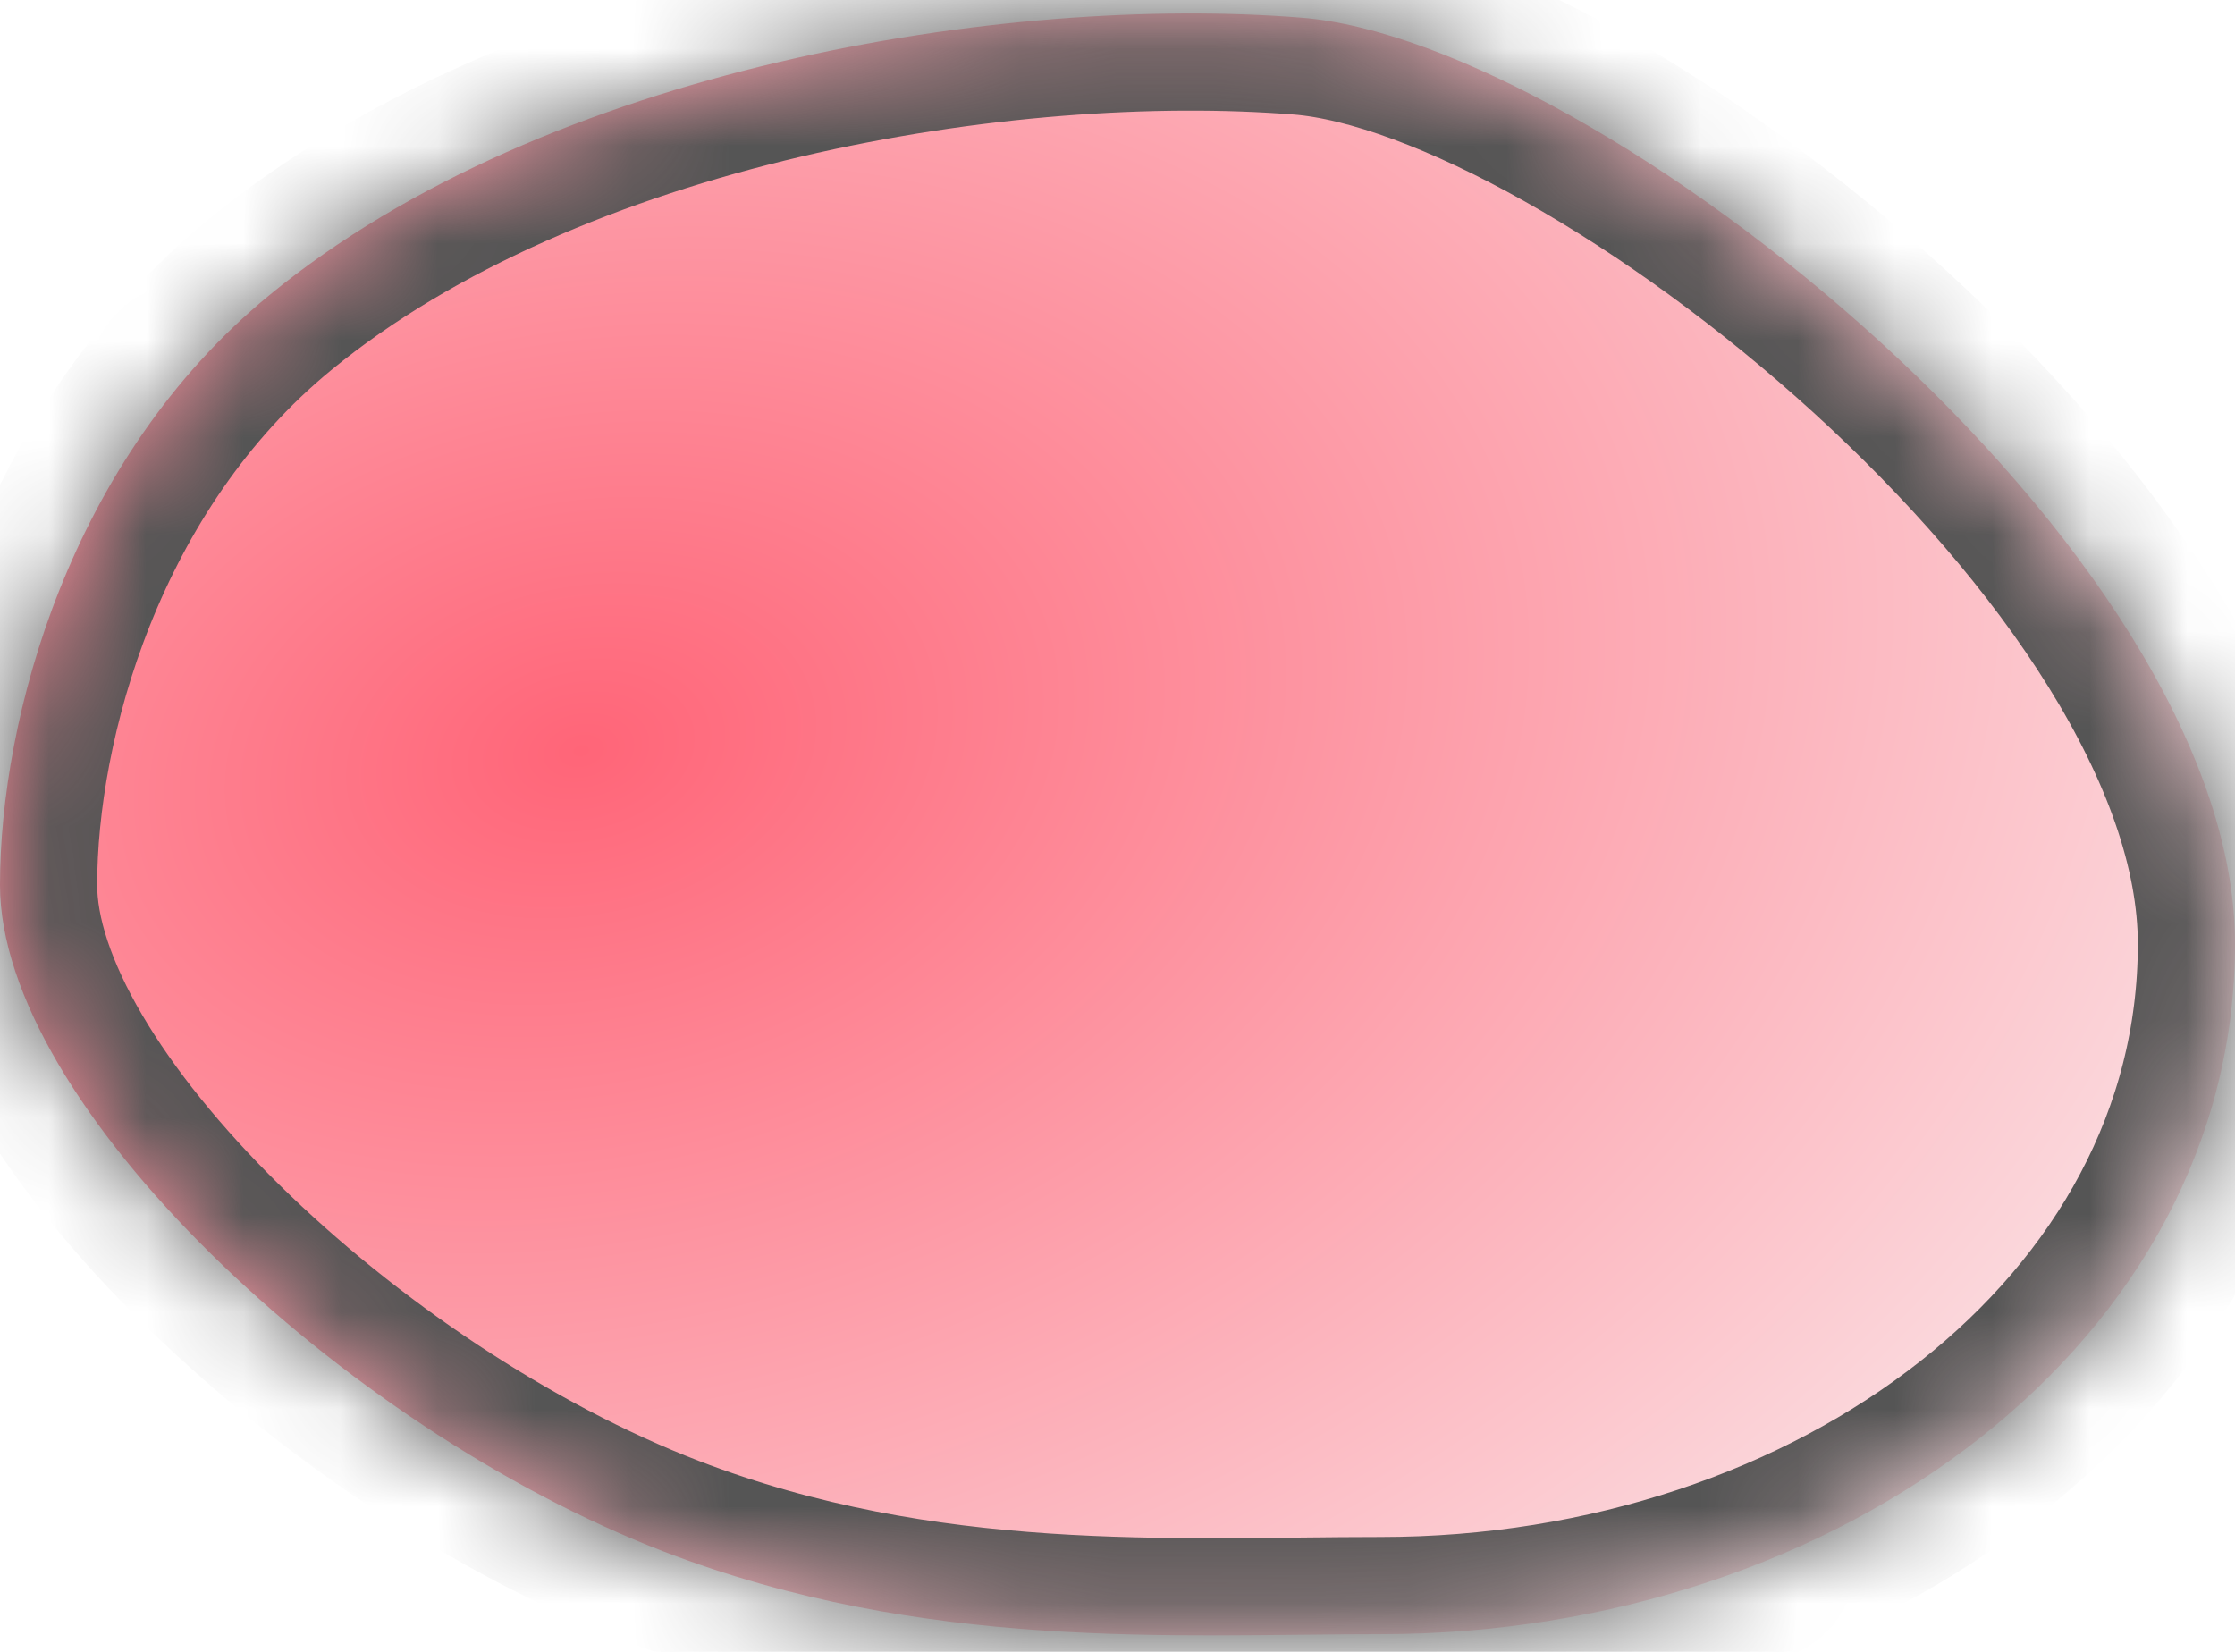 ﻿<?xml version="1.0" encoding="utf-8"?>
<svg version="1.1" xmlns:xlink="http://www.w3.org/1999/xlink" width="23px" height="17px" xmlns="http://www.w3.org/2000/svg">
  <defs>
    <radialGradient cx="5.98" cy="7.731" r="18.459" gradientTransform="matrix(-0.979 0.205 -0.141 -0.675 12.926 11.721 )" gradientUnits="userSpaceOnUse" id="RadialGradient208">
      <stop id="Stop209" stop-color="#ff6578" offset="0" />
      <stop id="Stop210" stop-color="#fbdade" offset="1" />
    </radialGradient>
    <mask fill="white" id="clip211">
      <path d="M 23 9.714  C 23 5.634  16.438 0.425  13.394 0.182  C 10.35 -0.061  5.63 0.692  2.774 3.036  C 0.715 4.725  0 7.398  0 9.107  C 0 11.364  3.514 14.69  6.832 15.968  C 9.512 16.999  12.09 16.818  14.206 16.818  C 18.941 16.818  23 13.794  23 9.714  Z " fill-rule="evenodd" />
    </mask>
  </defs>
  <g transform="matrix(1 0 0 1 -176 -41 )">
    <path d="M 23 9.714  C 23 5.634  16.438 0.425  13.394 0.182  C 10.35 -0.061  5.63 0.692  2.774 3.036  C 0.715 4.725  0 7.398  0 9.107  C 0 11.364  3.514 14.69  6.832 15.968  C 9.512 16.999  12.09 16.818  14.206 16.818  C 18.941 16.818  23 13.794  23 9.714  Z " fill-rule="nonzero" fill="url(#RadialGradient208)" stroke="none" transform="matrix(1 0 0 1 176 41 )" />
    <path d="M 23 9.714  C 23 5.634  16.438 0.425  13.394 0.182  C 10.35 -0.061  5.63 0.692  2.774 3.036  C 0.715 4.725  0 7.398  0 9.107  C 0 11.364  3.514 14.69  6.832 15.968  C 9.512 16.999  12.09 16.818  14.206 16.818  C 18.941 16.818  23 13.794  23 9.714  Z " stroke-width="2" stroke="#555555" fill="none" transform="matrix(1 0 0 1 176 41 )" mask="url(#clip211)" />
  </g>
</svg>